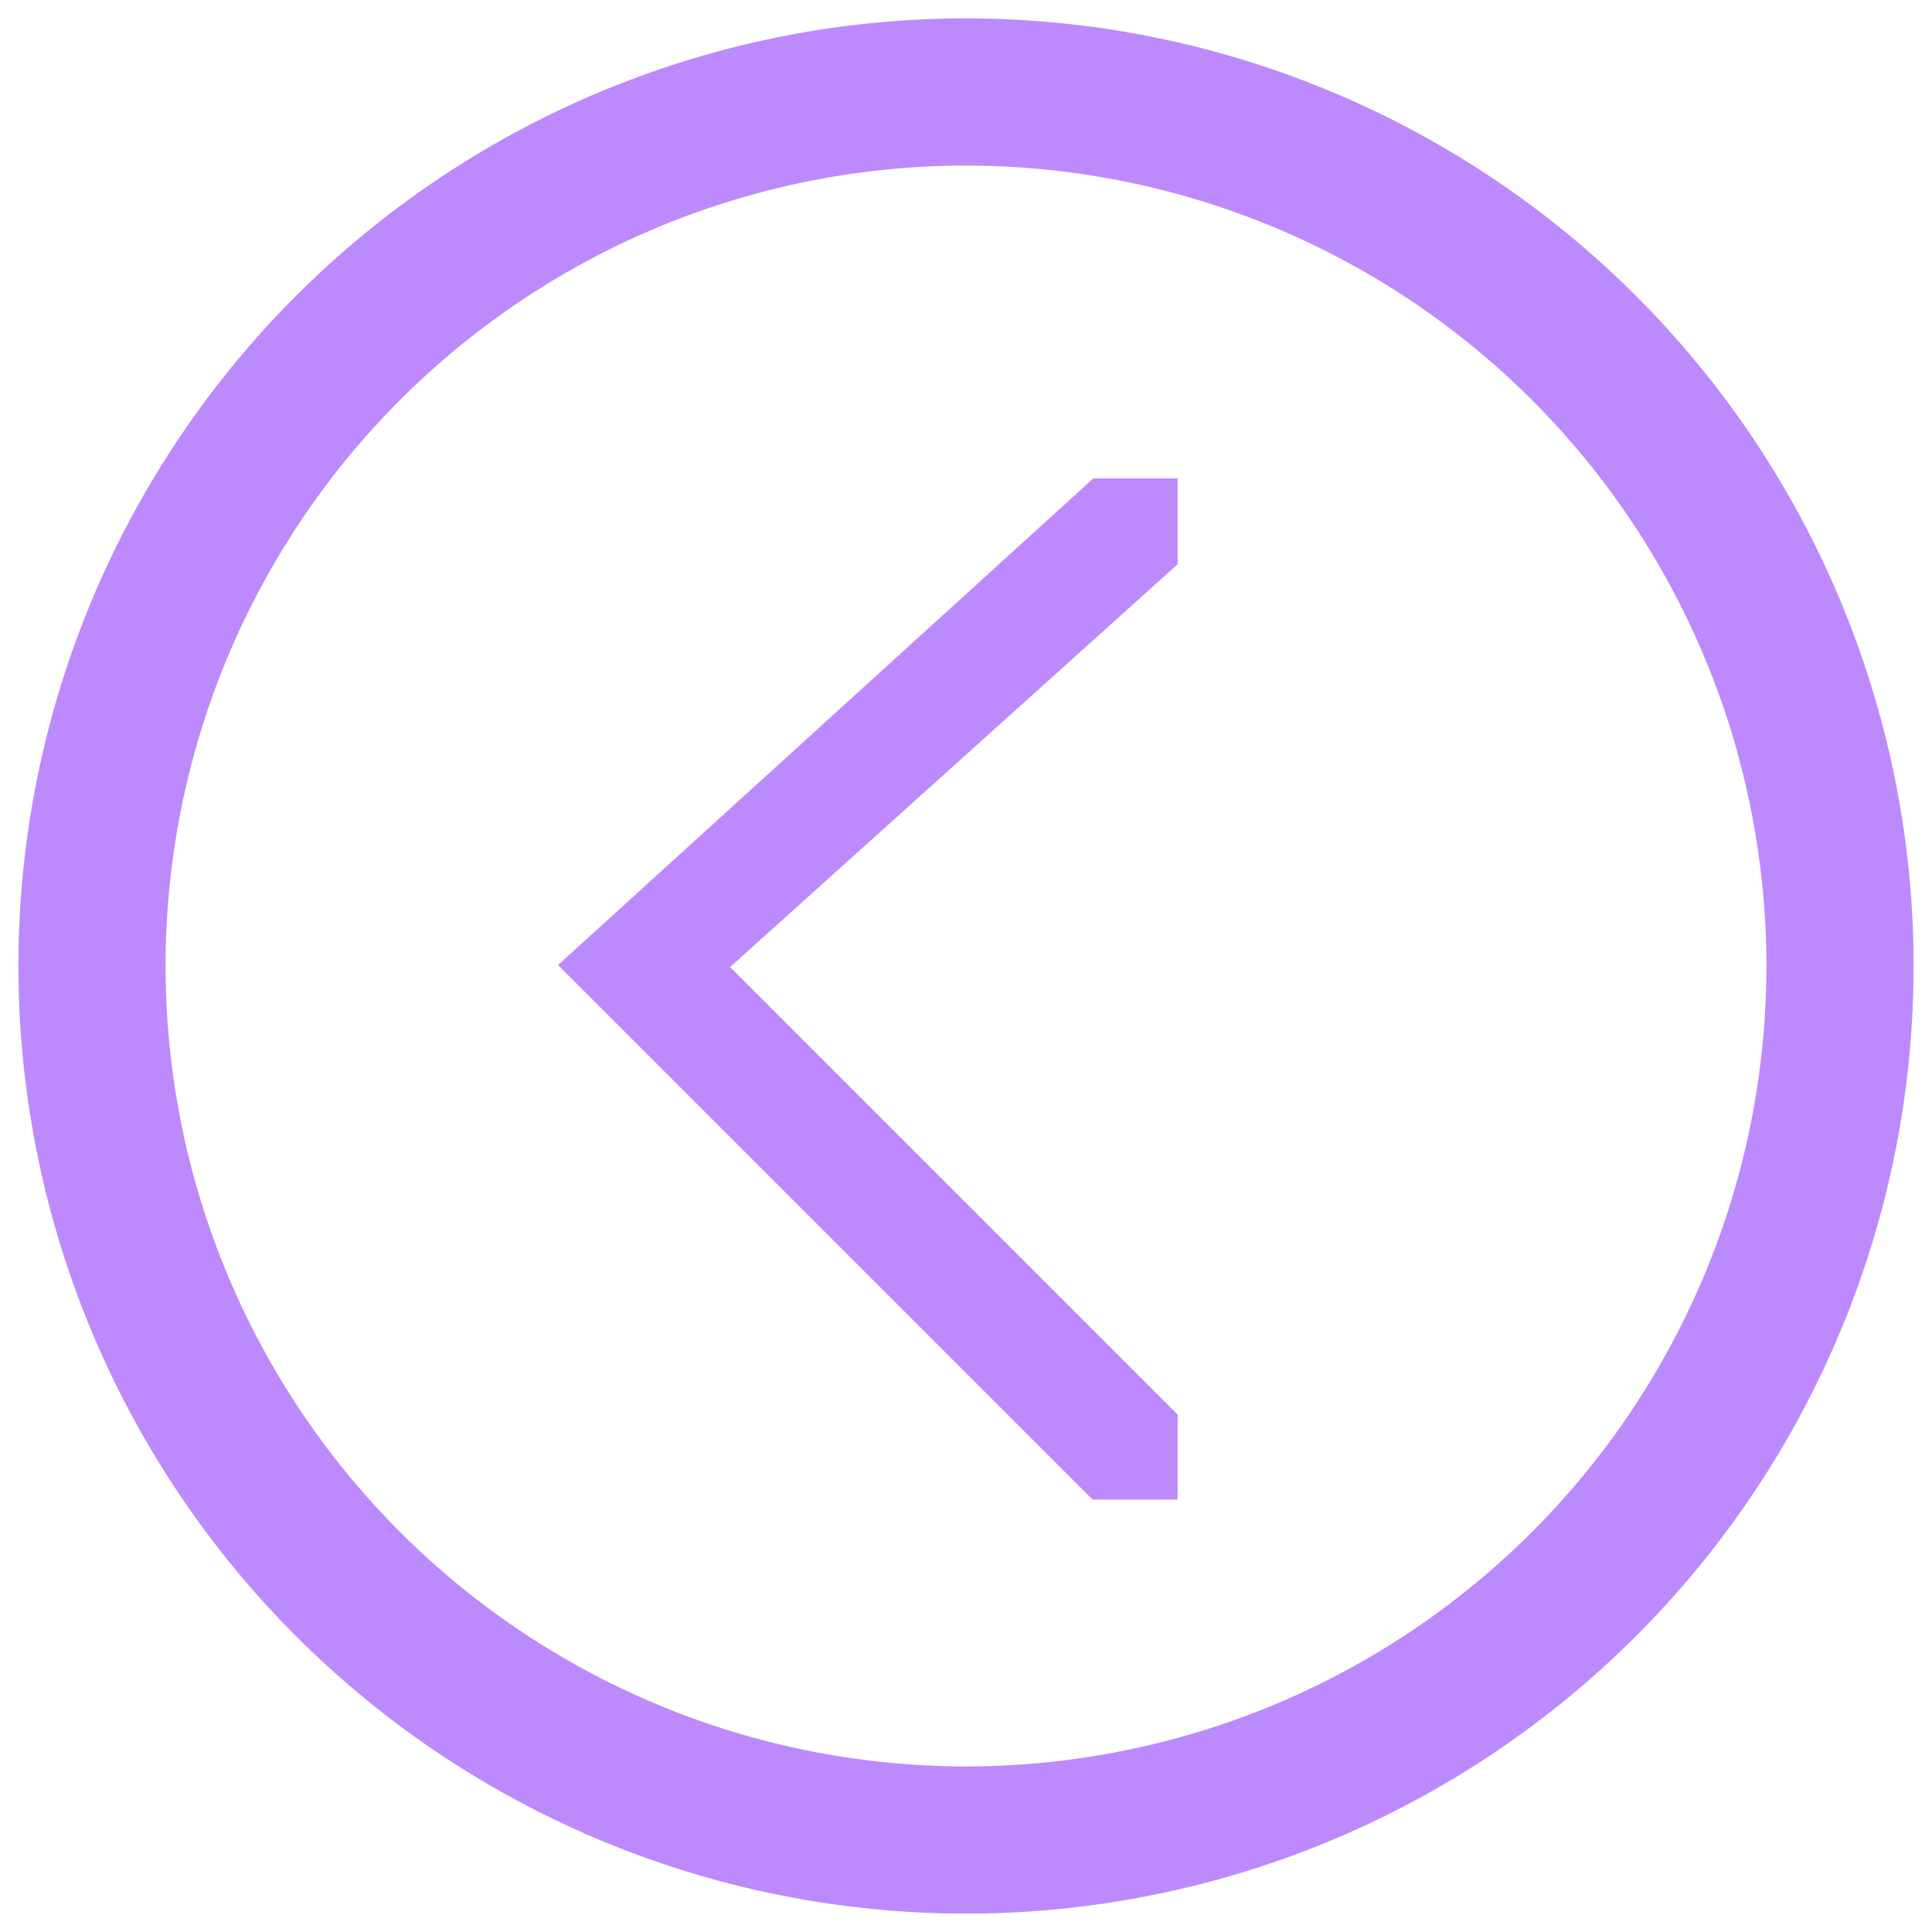 <svg xmlns="http://www.w3.org/2000/svg" width="42" height="42" fill="none"><path fill-rule="evenodd" clip-rule="evenodd" d="M21 41a20 20 0 1 0 0-40 20 20 0 0 0 0 40Zm0-2a18 18 0 1 1 0-36 18 18 0 0 1 0 36Z" fill="#BC8AFC" stroke="#BC8AFC" stroke-width="1.2"/><path fill-rule="evenodd" clip-rule="evenodd" d="M24 32h1v-1L15 21l10-9v-1h-1L13 21l11 11Z" fill="#BC8AFC" stroke="#BC8AFC" stroke-width="1.2"/></svg>
